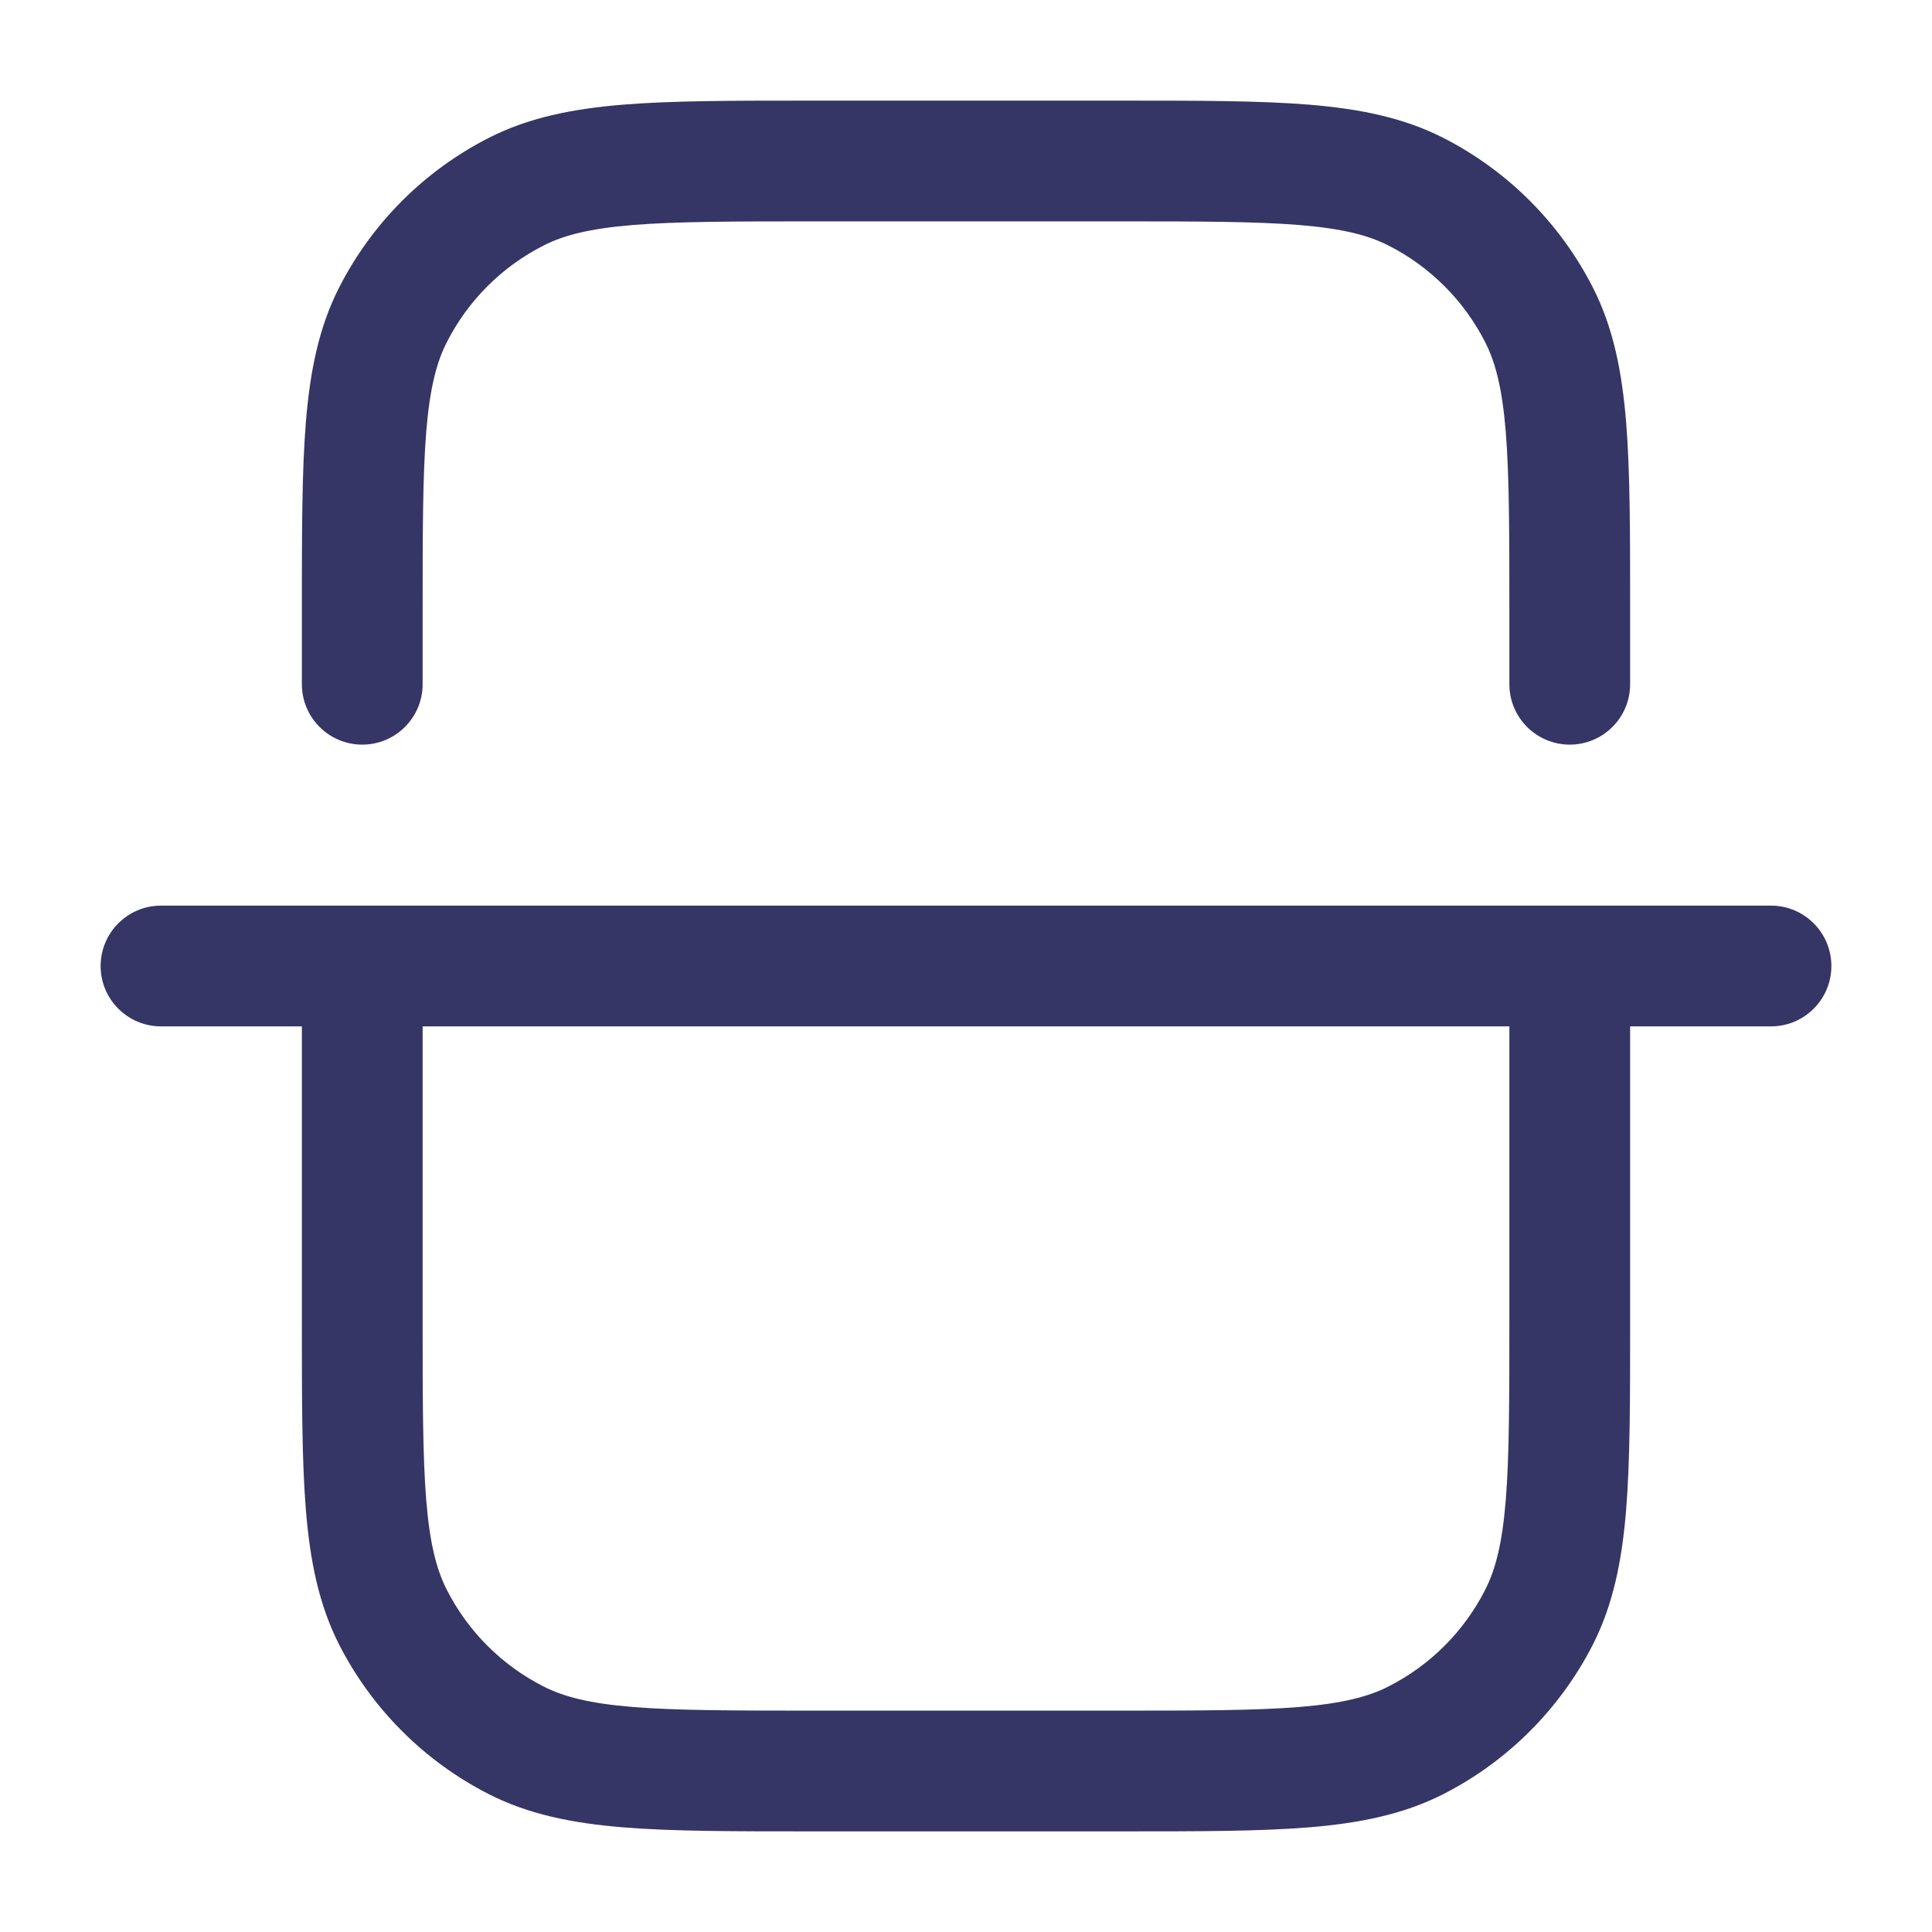<svg width="24" height="24" viewBox="0 0 24 24" fill="none" xmlns="http://www.w3.org/2000/svg">
<path d="M19.5 9.25C19.086 9.25 18.75 8.914 18.75 8.5V7.6C18.75 6.608 18.749 5.908 18.705 5.362C18.661 4.825 18.578 4.503 18.45 4.252C18.187 3.734 17.766 3.313 17.248 3.05C16.997 2.922 16.675 2.839 16.138 2.795C15.592 2.751 14.893 2.75 13.9 2.75L10.1 2.75C9.108 2.75 8.408 2.751 7.862 2.795C7.325 2.839 7.003 2.922 6.752 3.05C6.234 3.313 5.813 3.734 5.55 4.252C5.422 4.503 5.339 4.825 5.295 5.362C5.251 5.908 5.25 6.608 5.25 7.6V8.5C5.25 8.914 4.914 9.25 4.5 9.25C4.086 9.25 3.75 8.914 3.75 8.5L3.75 7.567C3.75 6.615 3.75 5.854 3.8 5.24C3.852 4.61 3.96 4.068 4.213 3.571C4.621 2.771 5.271 2.121 6.071 1.713C6.568 1.46 7.11 1.352 7.74 1.3C8.354 1.25 9.115 1.25 10.067 1.25L13.933 1.25C14.885 1.25 15.646 1.25 16.26 1.3C16.89 1.352 17.432 1.46 17.93 1.713C18.729 2.121 19.379 2.771 19.787 3.571C20.04 4.068 20.148 4.61 20.2 5.24C20.25 5.854 20.25 6.615 20.25 7.567V8.5C20.25 8.914 19.914 9.25 19.5 9.25Z" fill="#353566"/>
<path fill-rule="evenodd" clip-rule="evenodd" d="M3.75 16.433V12.75L2 12.75C1.586 12.75 1.25 12.414 1.25 12C1.25 11.586 1.586 11.25 2 11.25L22 11.25C22.414 11.25 22.75 11.586 22.75 12C22.75 12.414 22.414 12.75 22 12.75L20.25 12.75V16.433C20.25 17.385 20.25 18.146 20.2 18.76C20.148 19.39 20.04 19.932 19.787 20.43C19.379 21.229 18.729 21.879 17.93 22.287C17.432 22.54 16.89 22.648 16.26 22.7C15.646 22.75 14.885 22.75 13.933 22.75H10.067C9.115 22.75 8.354 22.75 7.74 22.7C7.11 22.648 6.568 22.54 6.071 22.287C5.271 21.879 4.621 21.229 4.213 20.43C3.96 19.932 3.852 19.39 3.8 18.76C3.75 18.146 3.75 17.385 3.75 16.433ZM18.75 12.75H5.25V16.4C5.25 17.392 5.251 18.092 5.295 18.638C5.339 19.175 5.422 19.497 5.55 19.748C5.813 20.266 6.234 20.687 6.752 20.95C7.003 21.078 7.325 21.161 7.862 21.205C8.408 21.249 9.108 21.25 10.1 21.25H13.9C14.893 21.25 15.592 21.249 16.138 21.205C16.675 21.161 16.997 21.078 17.248 20.95C17.766 20.687 18.187 20.266 18.45 19.748C18.578 19.497 18.661 19.175 18.705 18.638C18.749 18.092 18.75 17.392 18.75 16.4V12.75Z" fill="#353566"/>
</svg>

